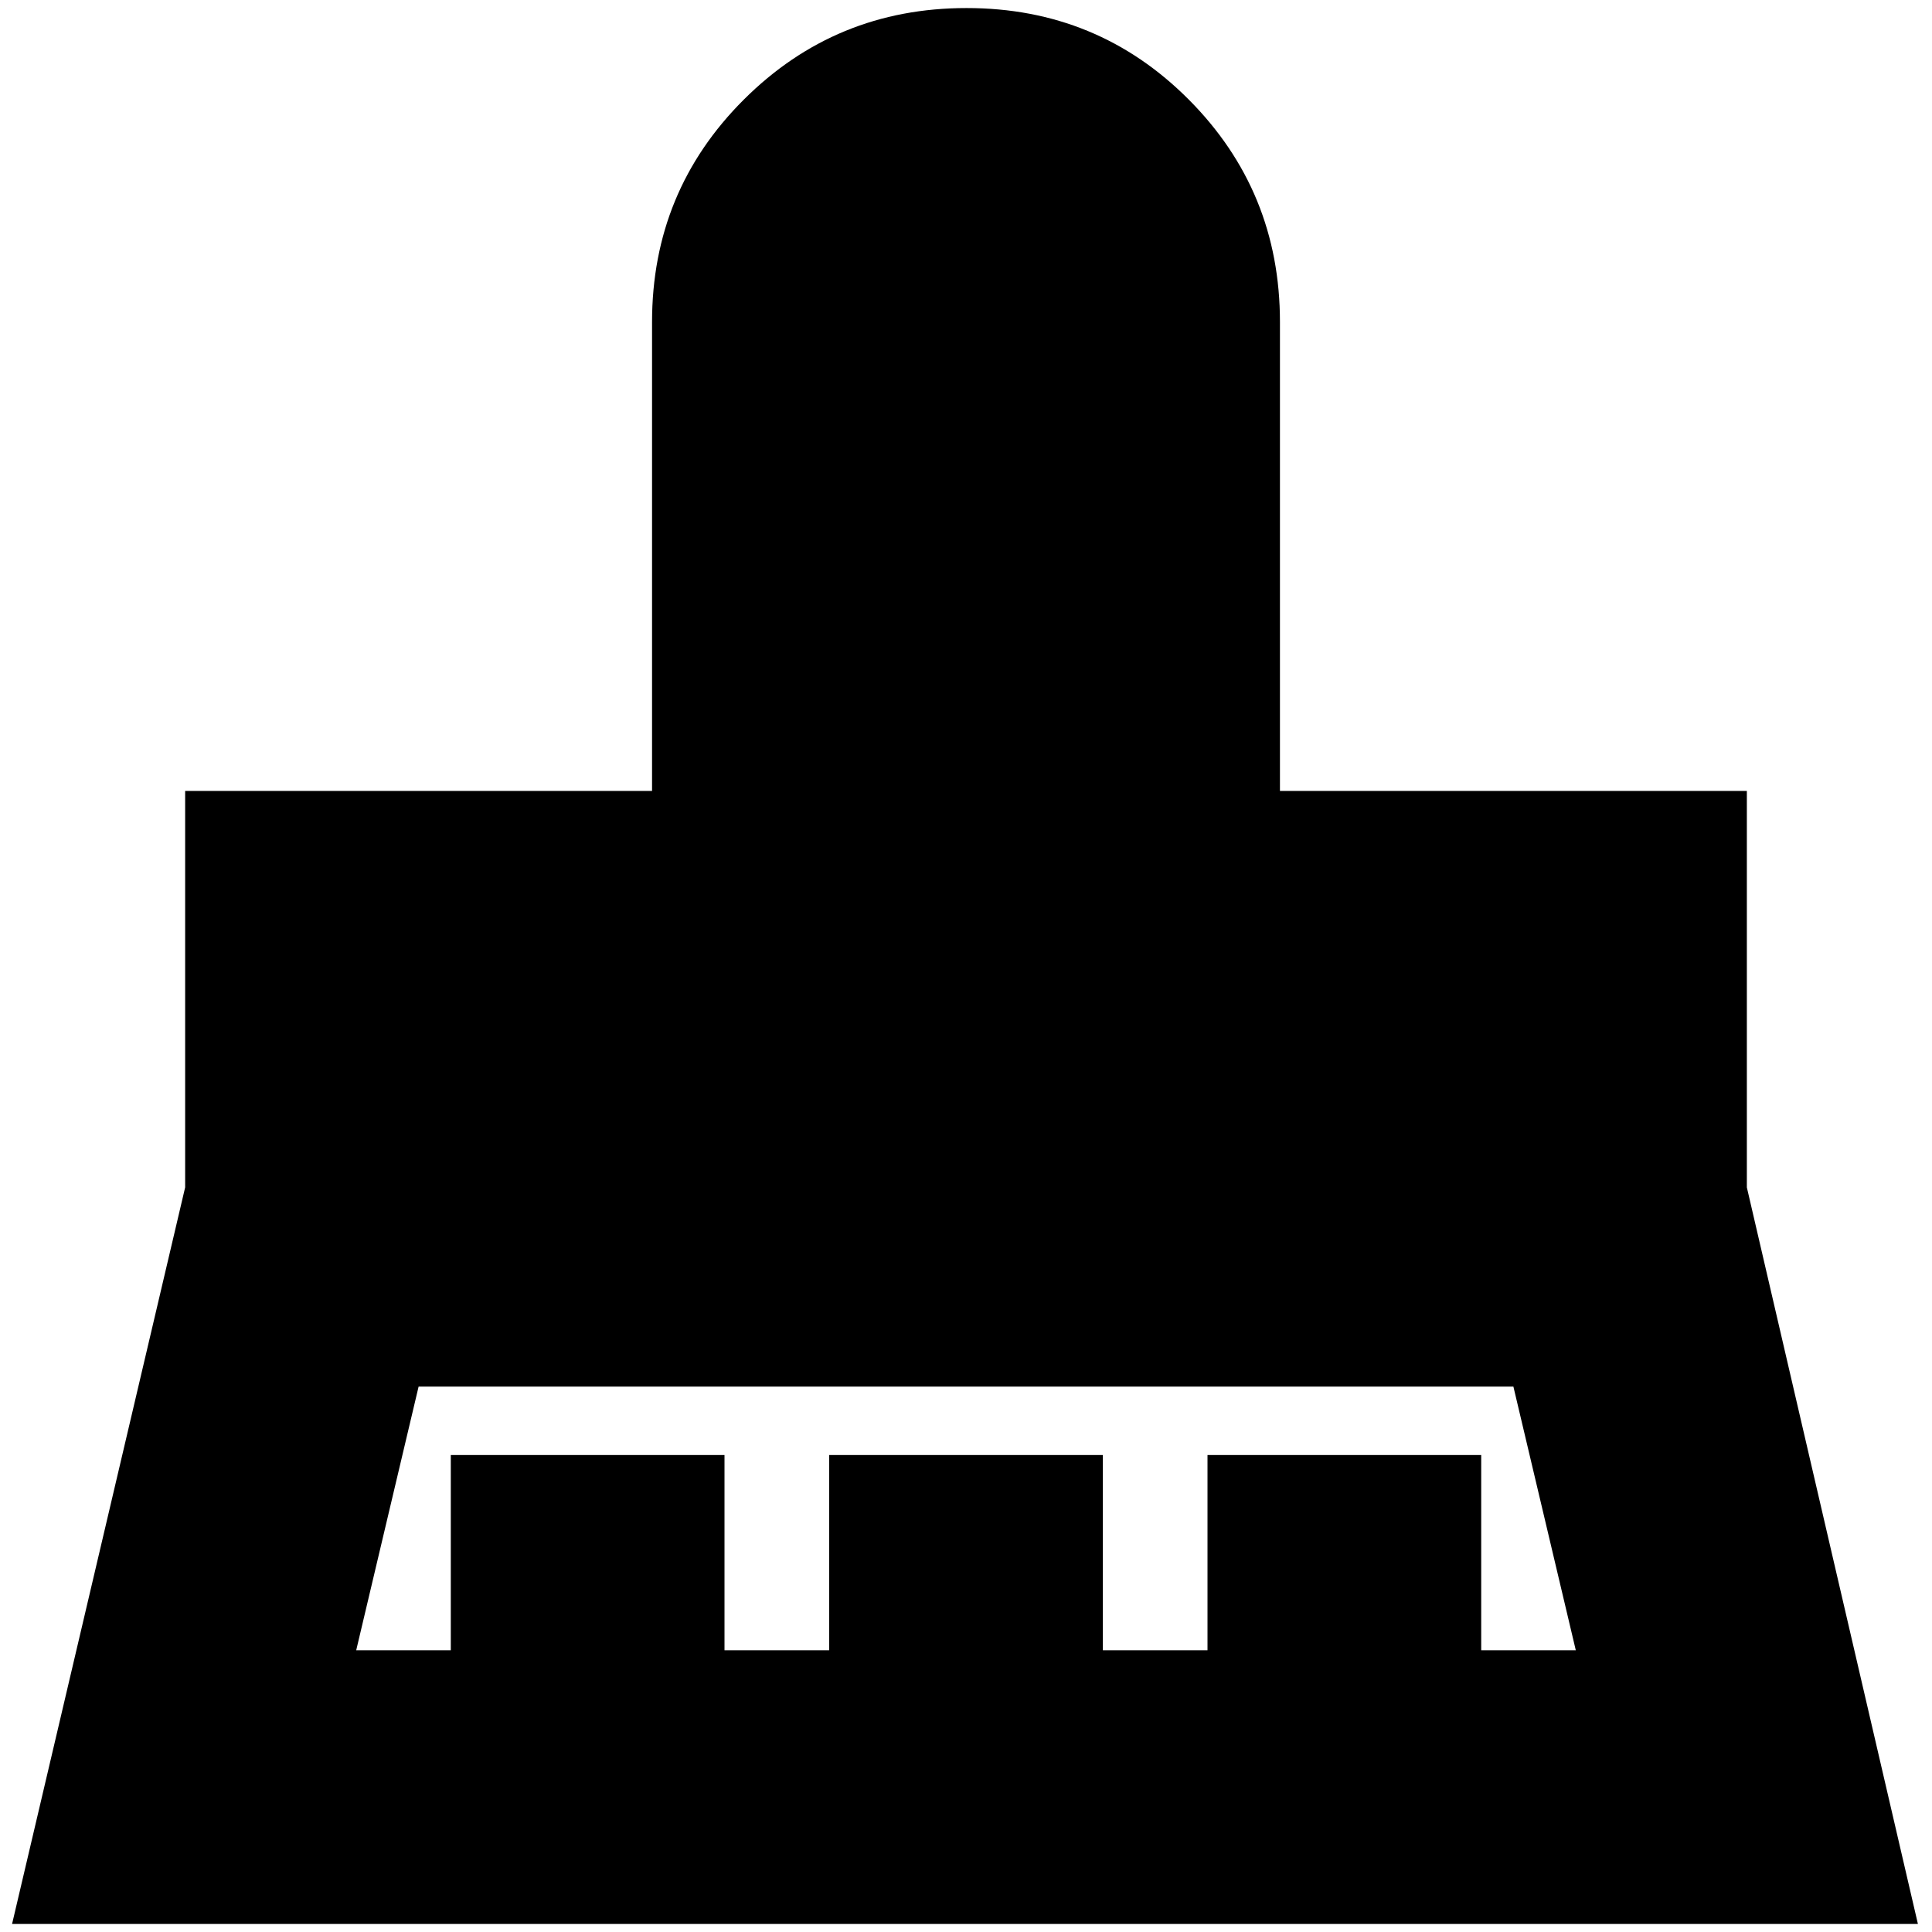 <svg xmlns="http://www.w3.org/2000/svg" height="24" viewBox="0 -960 960 960" width="24"><path d="M177-140h47v-97h136v97h52v-97h136v97h52v-97h136v97h47l-31-131H208l-31 131ZM6-4l86-366v-197h232v-233q0-65 45.59-110.5 45.58-45.5 110.7-45.5 65.13 0 110.42 45.5Q636-865 636-800v233h232v197L953-4H6Z"/></svg>
